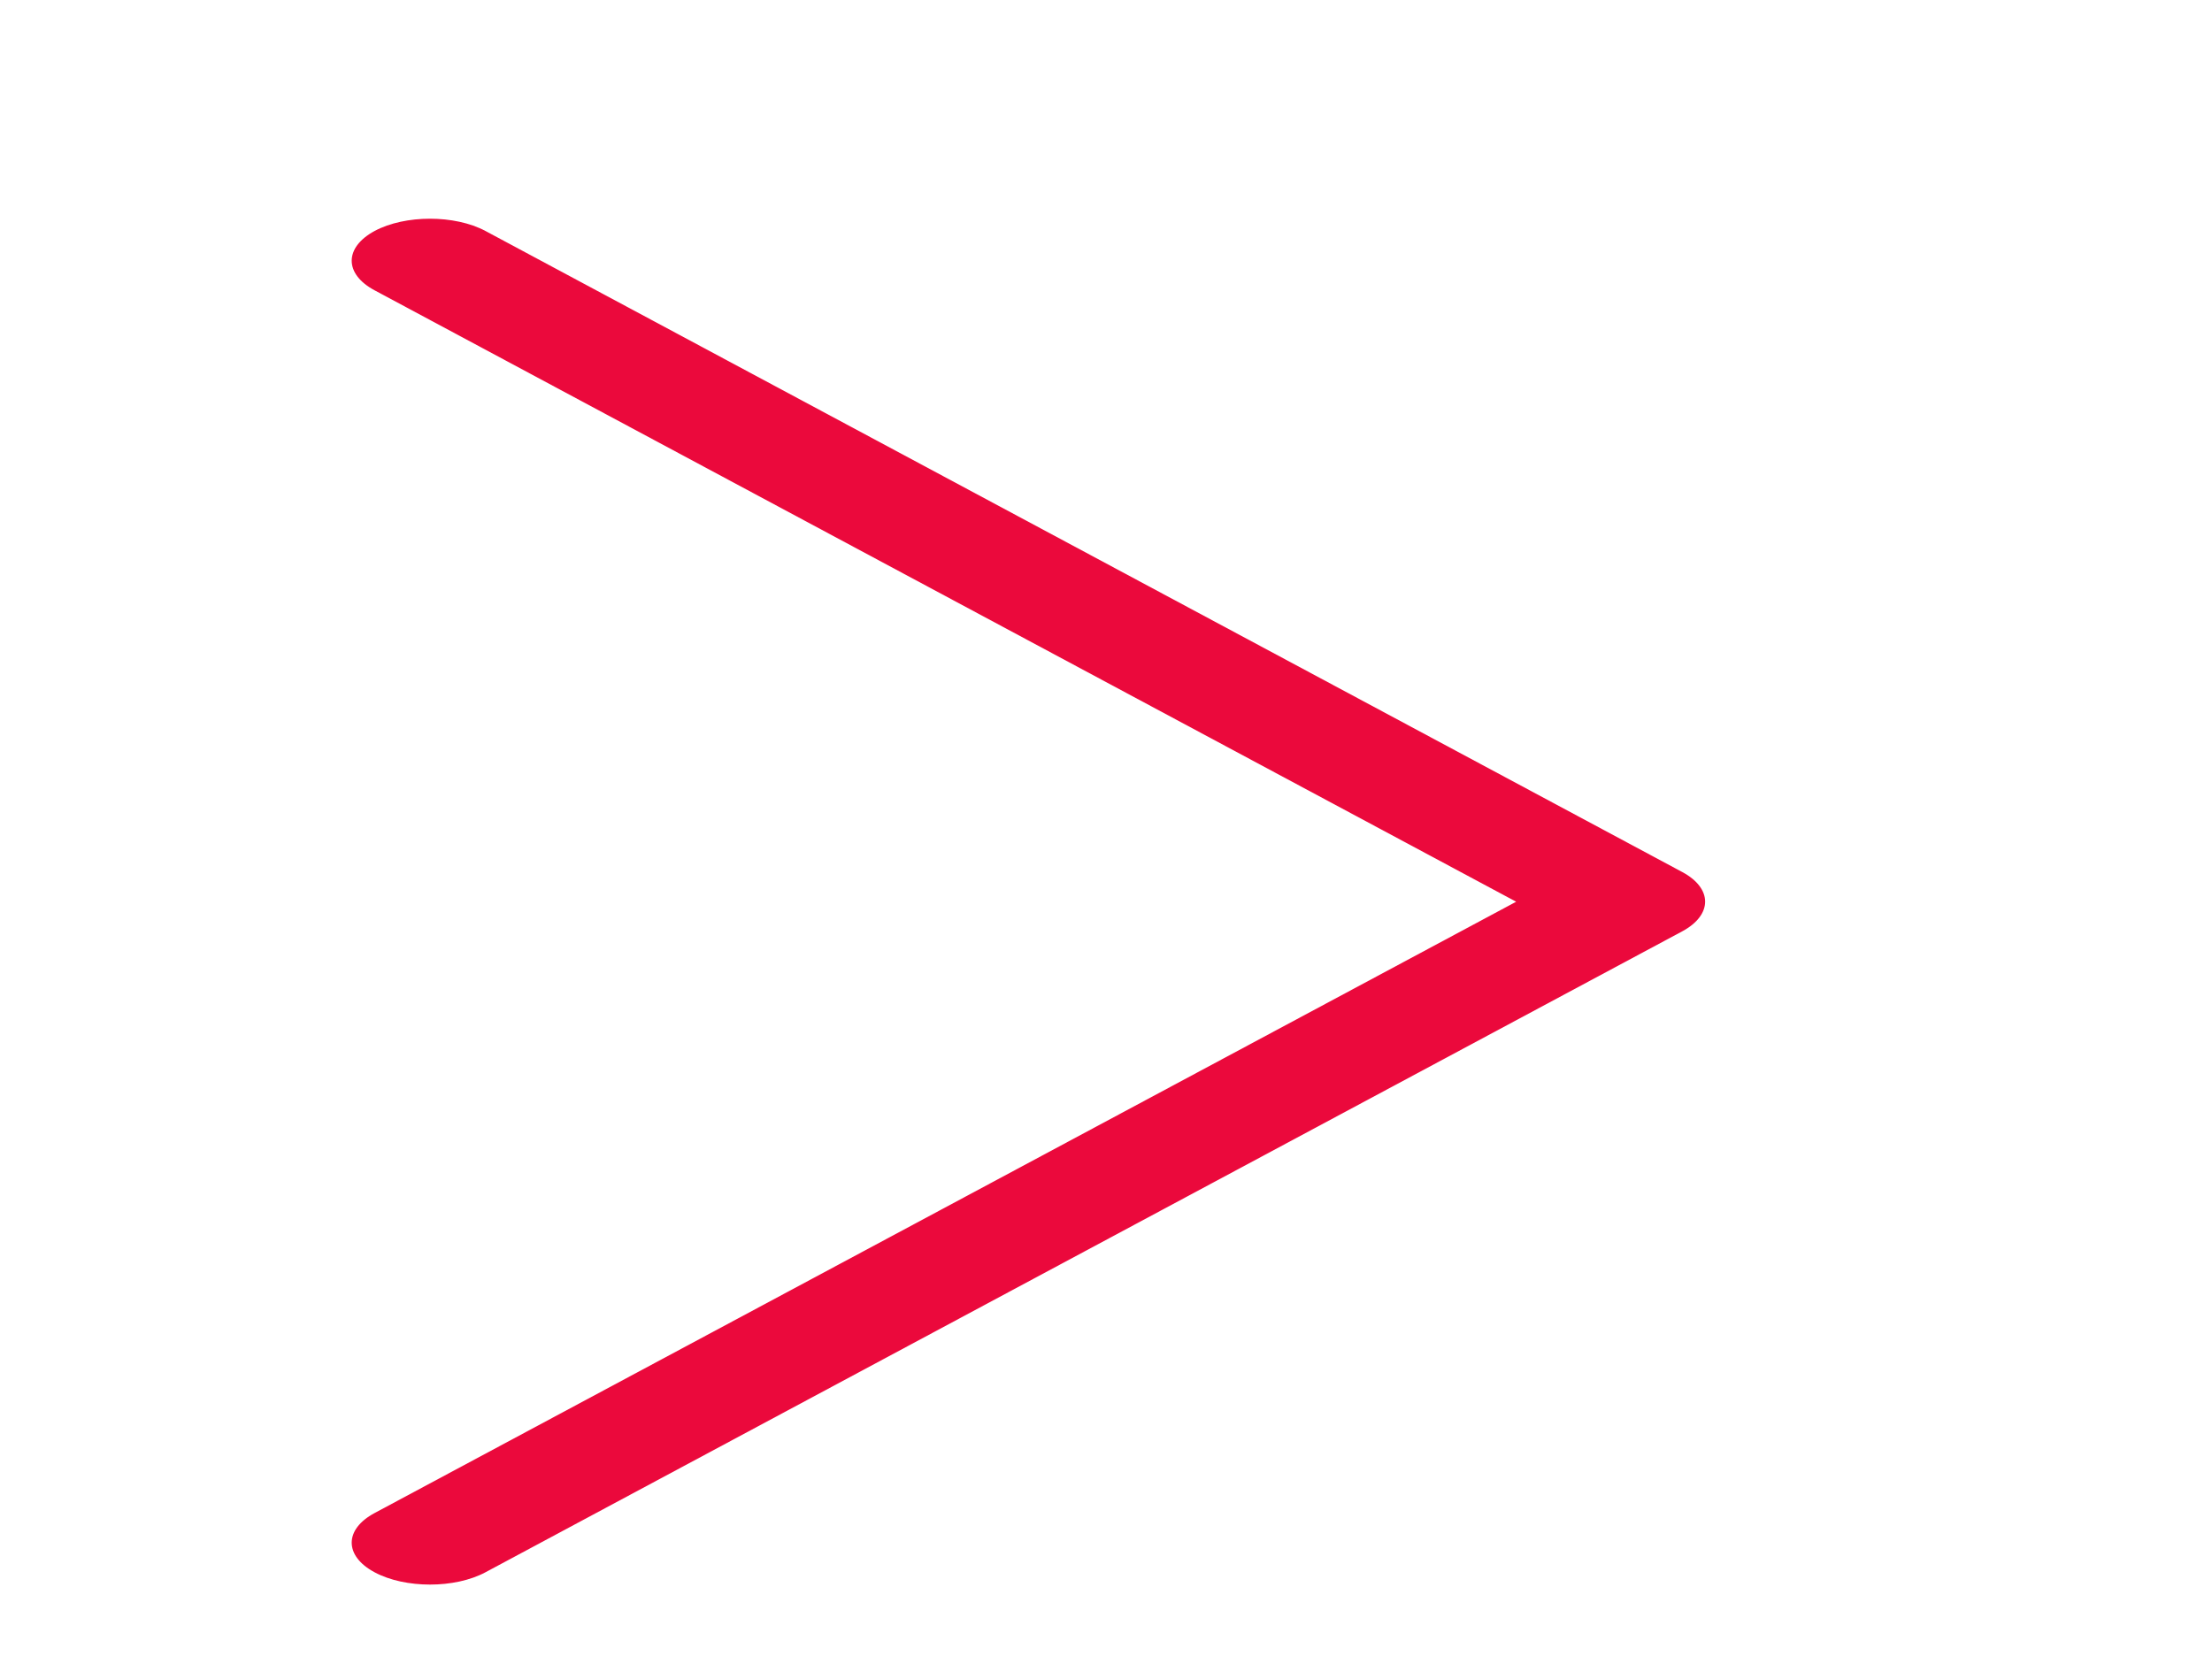 <?xml version="1.0" encoding="utf-8"?>
<!-- Generator: Adobe Illustrator 15.0.2, SVG Export Plug-In . SVG Version: 6.00 Build 0)  -->
<!DOCTYPE svg PUBLIC "-//W3C//DTD SVG 1.1//EN" "http://www.w3.org/Graphics/SVG/1.1/DTD/svg11.dtd">
<svg version="1.1" id="Layer_1" xmlns="http://www.w3.org/2000/svg" xmlns:xlink="http://www.w3.org/1999/xlink" x="0px" y="0px"
	 width="22.875px" height="17.125px" viewBox="181.125 18.75 22.875 17.125" enable-background="new 181.125 18.75 22.875 17.125"
	 xml:space="preserve">
<path fill="#EB093C" d="M186.145,35.013c-0.159,0.085-0.366,0.127-0.573,0.127s-0.415-0.042-0.573-0.127
	c-0.316-0.169-0.316-0.444,0-0.613l11.805-6.323l-11.805-6.324c-0.316-0.169-0.316-0.443,0-0.614c0.316-0.169,0.829-0.169,1.146,0
	l12.377,6.631c0.315,0.169,0.315,0.443,0,0.613L186.145,35.013z"/>
</svg>
